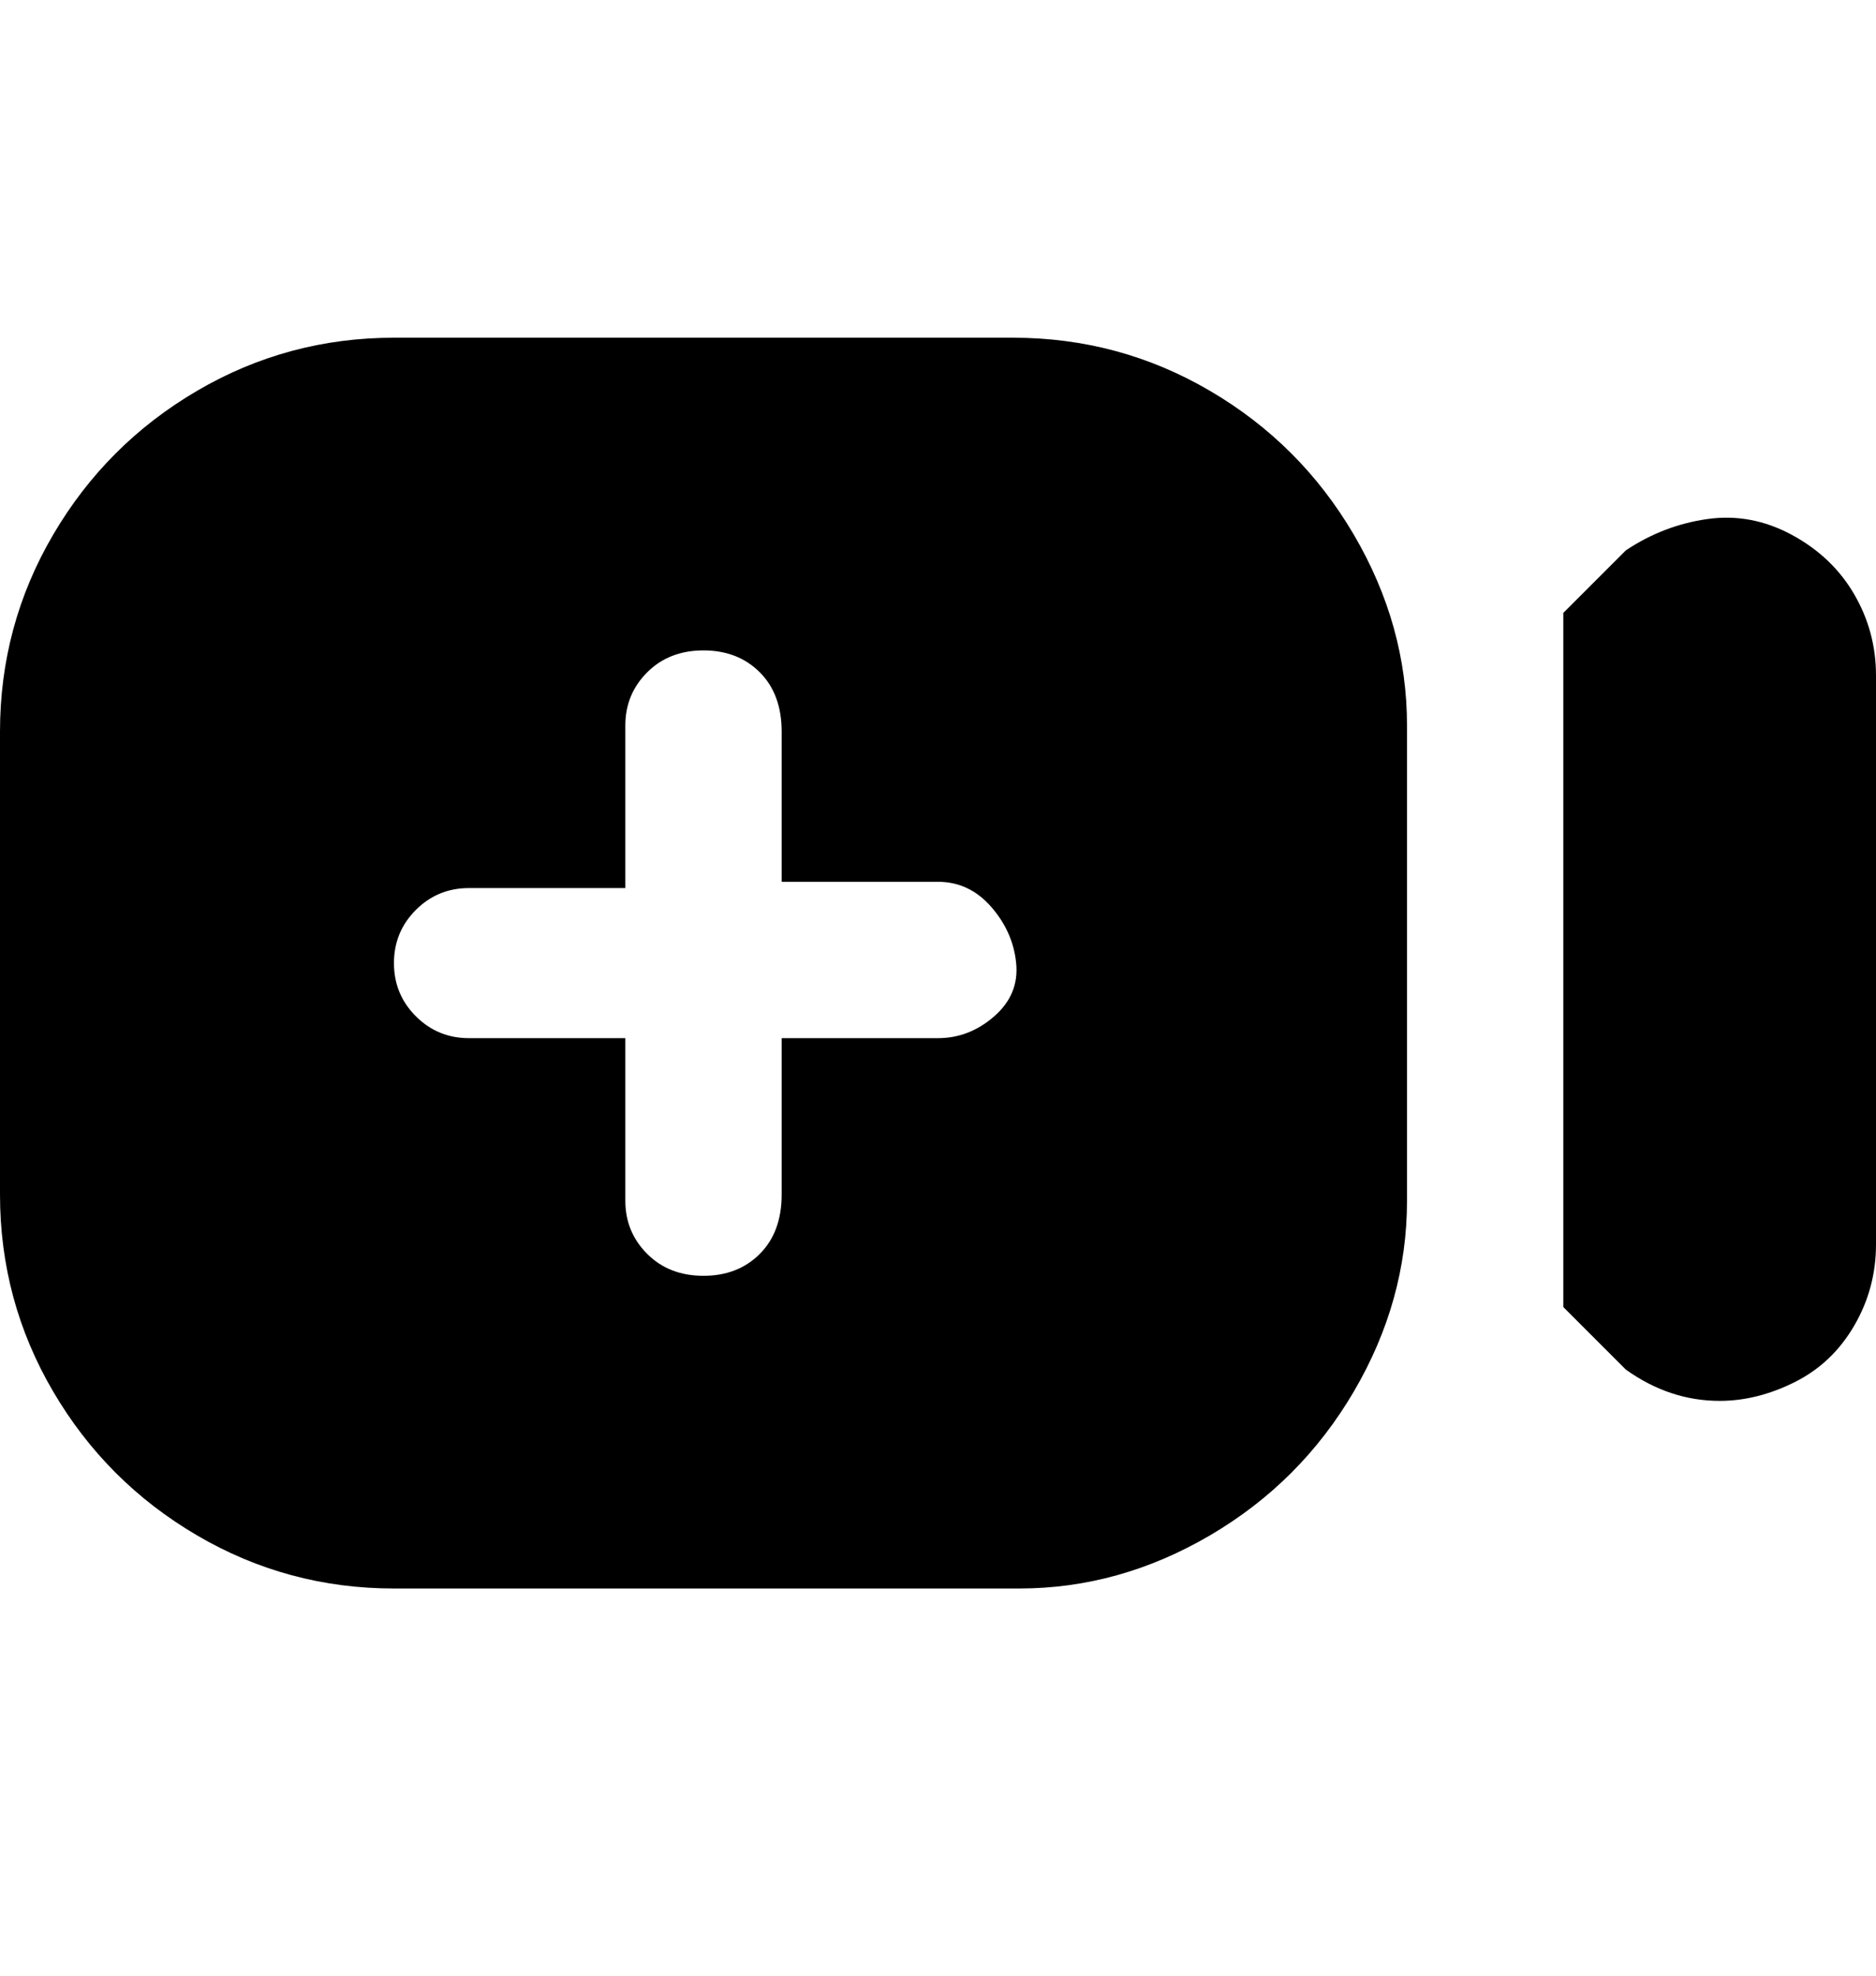 <svg viewBox="0 0 300 316" xmlns="http://www.w3.org/2000/svg"><path d="M163 54H63q-17 0-31.5 8.5t-23 23Q0 100 0 117v74q0 17 8.5 31.5t23 23Q46 254 63 254h100q16 0 30.5-8.5t23-23Q225 208 225 192v-76q0-16-8.5-30.5t-23-23Q179 54 162 54h1zm-13 112h-25v25q0 6-3.5 9.5t-9 3.5q-5.5 0-9-3.5T100 192v-26H75q-5 0-8.5-3.5T63 154q0-5 3.5-8.5T75 142h25v-26q0-5 3.5-8.5t9-3.5q5.5 0 9 3.5t3.5 9.5v24h25q5 0 8.5 4t4 9q.5 5-3.5 8.5t-9 3.5zm150-58v91q0 7-3.5 13t-9.5 9q-6 3-12 3-8 0-15-5l-10-10V98l10-10q6-4 13-5t13.5 2.5q6.5 3.5 10 9.5t3.5 13z"/></svg>